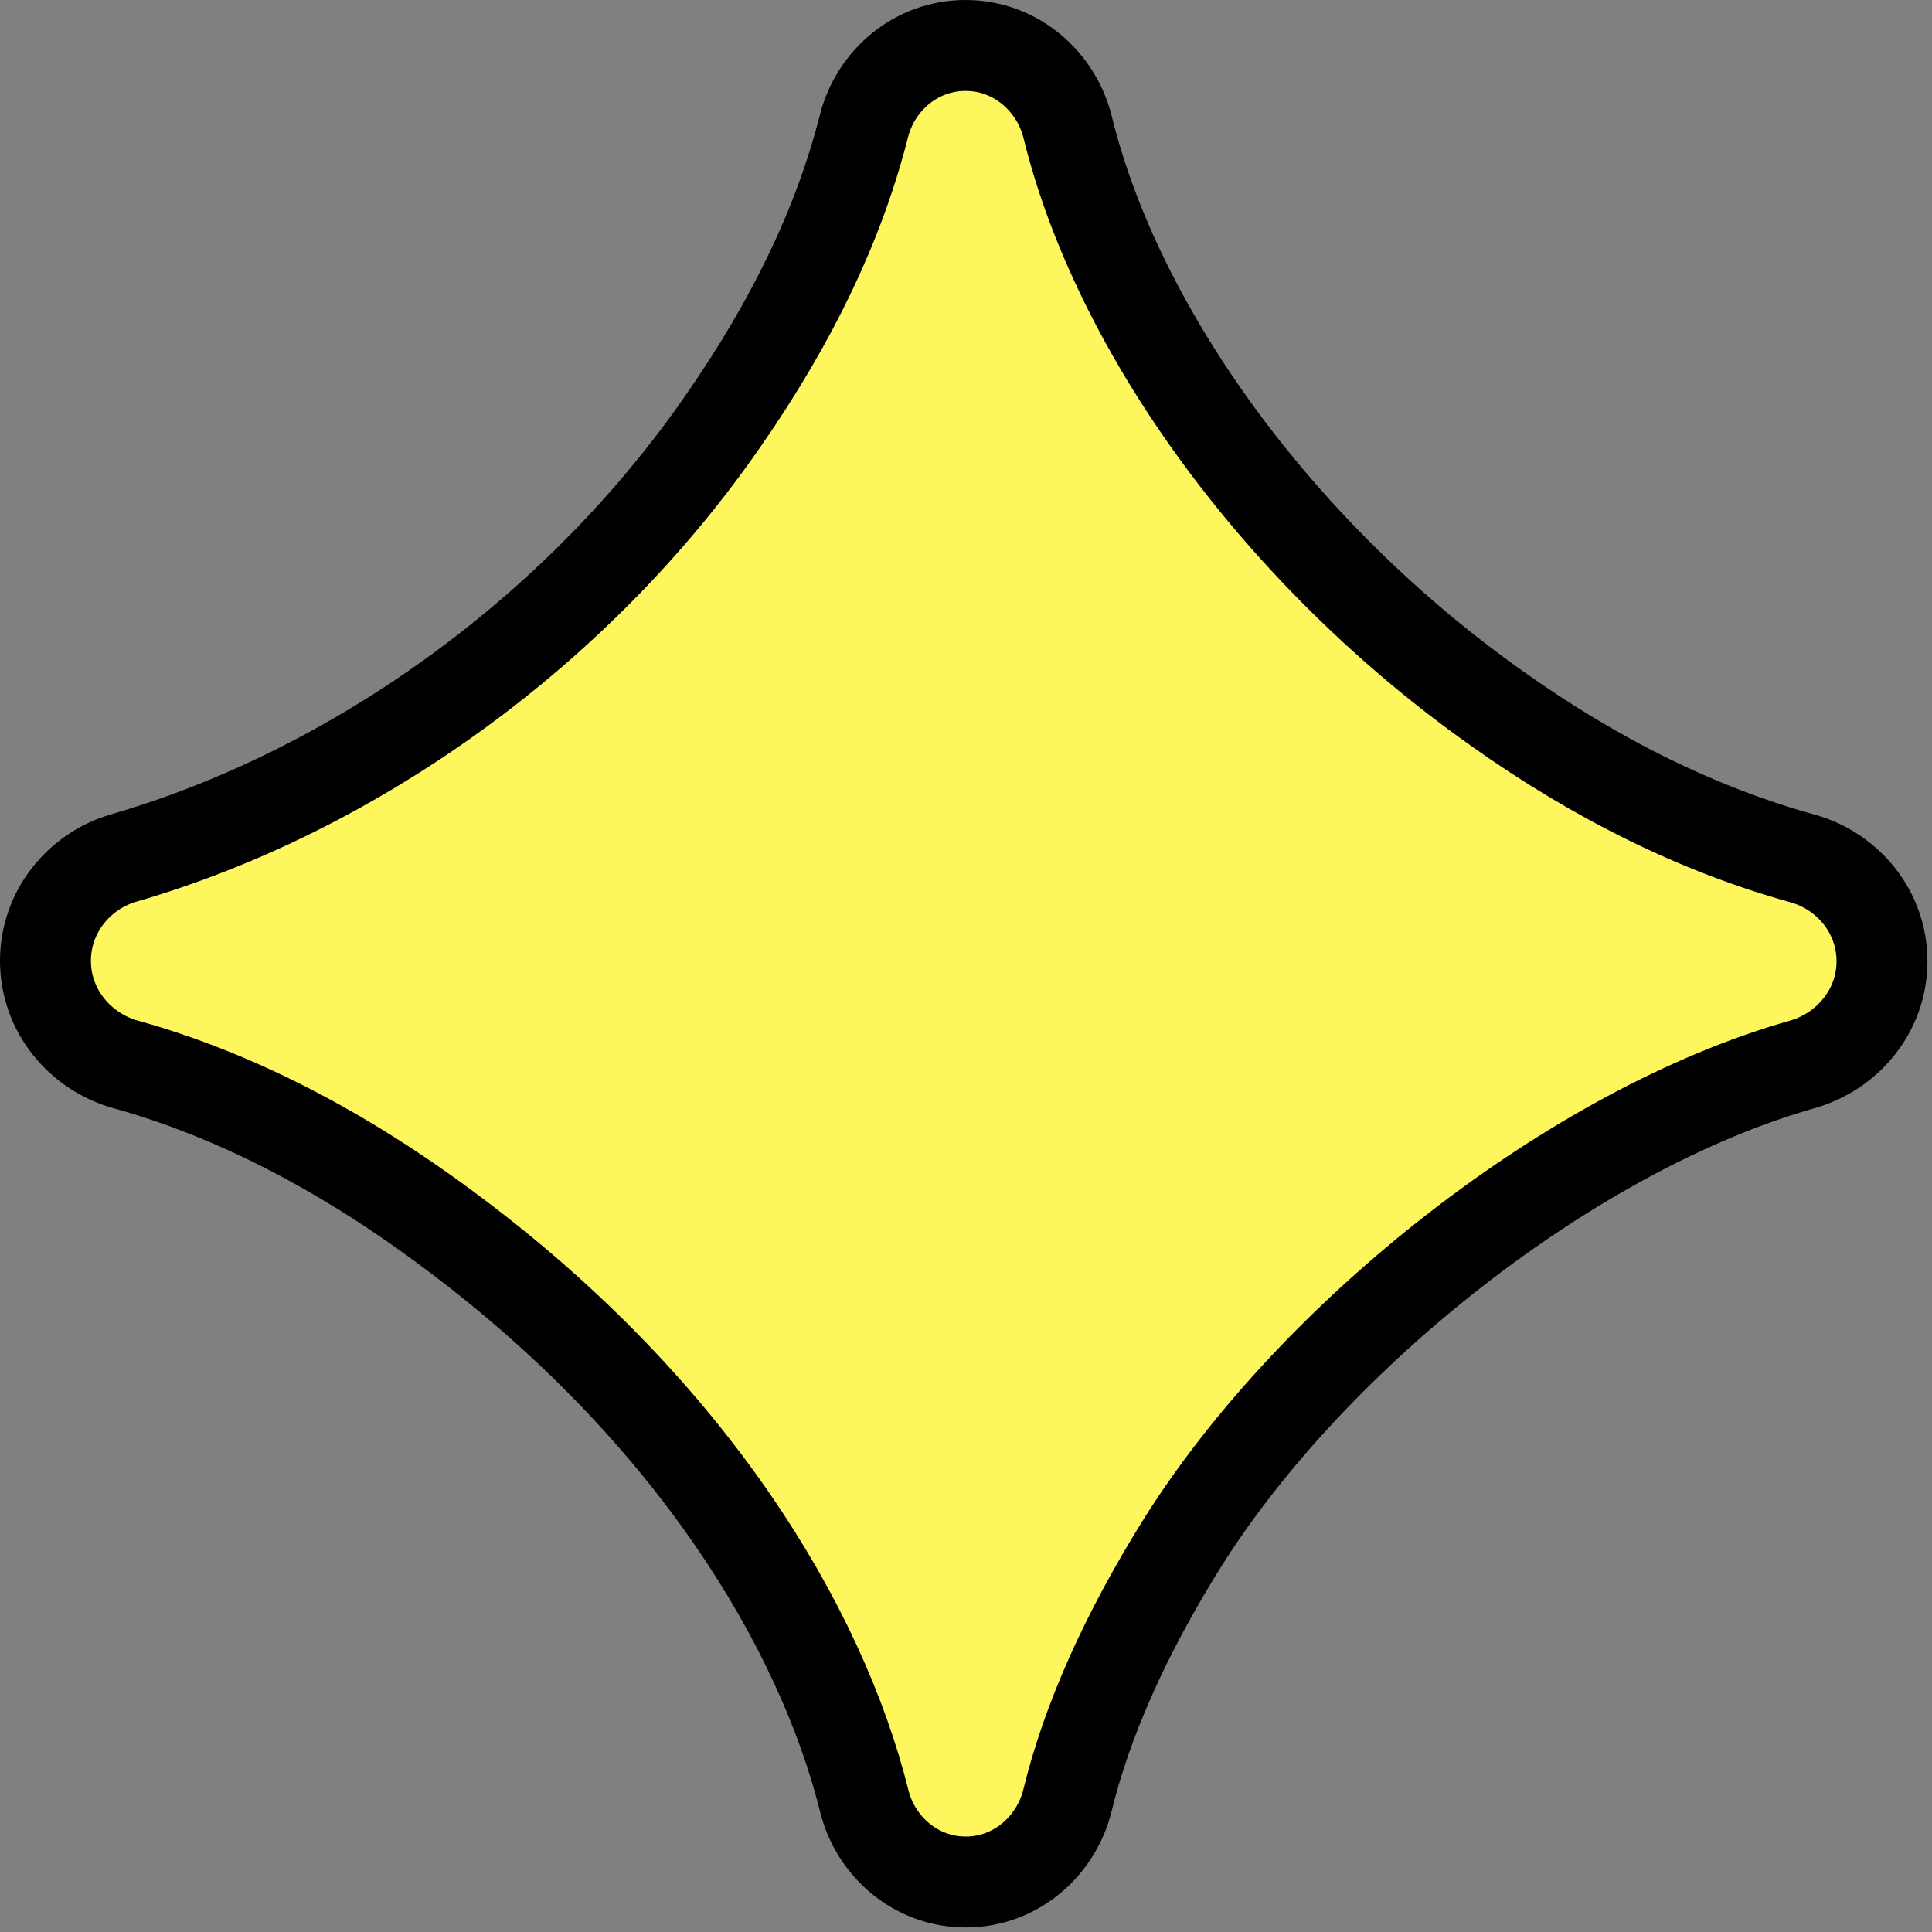 <svg width="85" height="85" viewBox="0 0 85 85" fill="none" xmlns="http://www.w3.org/2000/svg">
<rect x="0" y="0" width="85" height="85" fill="#808080" stroke="none"/>
<path d="M65.859 31.17L65.855 31.167C56.283 24.395 49.179 14.569 46.973 5.598C46.482 3.6 44.709 2 42.479 2C40.285 2 38.516 3.554 38.013 5.538C36.92 9.841 34.888 14.082 31.856 18.462L31.853 18.465C25.43 27.783 15.591 34.802 5.444 37.749C3.478 38.321 2 40.111 2 42.271C2 44.483 3.544 46.28 5.534 46.832C10.279 48.146 15.145 50.637 19.995 54.297L20 54.3C30.376 62.082 36.103 71.517 38.026 79.243C38.52 81.225 40.282 82.8 42.488 82.8C44.717 82.8 46.479 81.194 46.965 79.206C47.813 75.736 49.483 71.924 52.092 67.767C57.868 58.653 69.221 49.684 79.296 46.828C81.259 46.272 82.8 44.494 82.8 42.289C82.8 40.106 81.284 38.319 79.308 37.77C74.761 36.509 70.256 34.299 65.859 31.17Z" fill="#FDF65D" stroke="black" stroke-width="4"/>
</svg>
